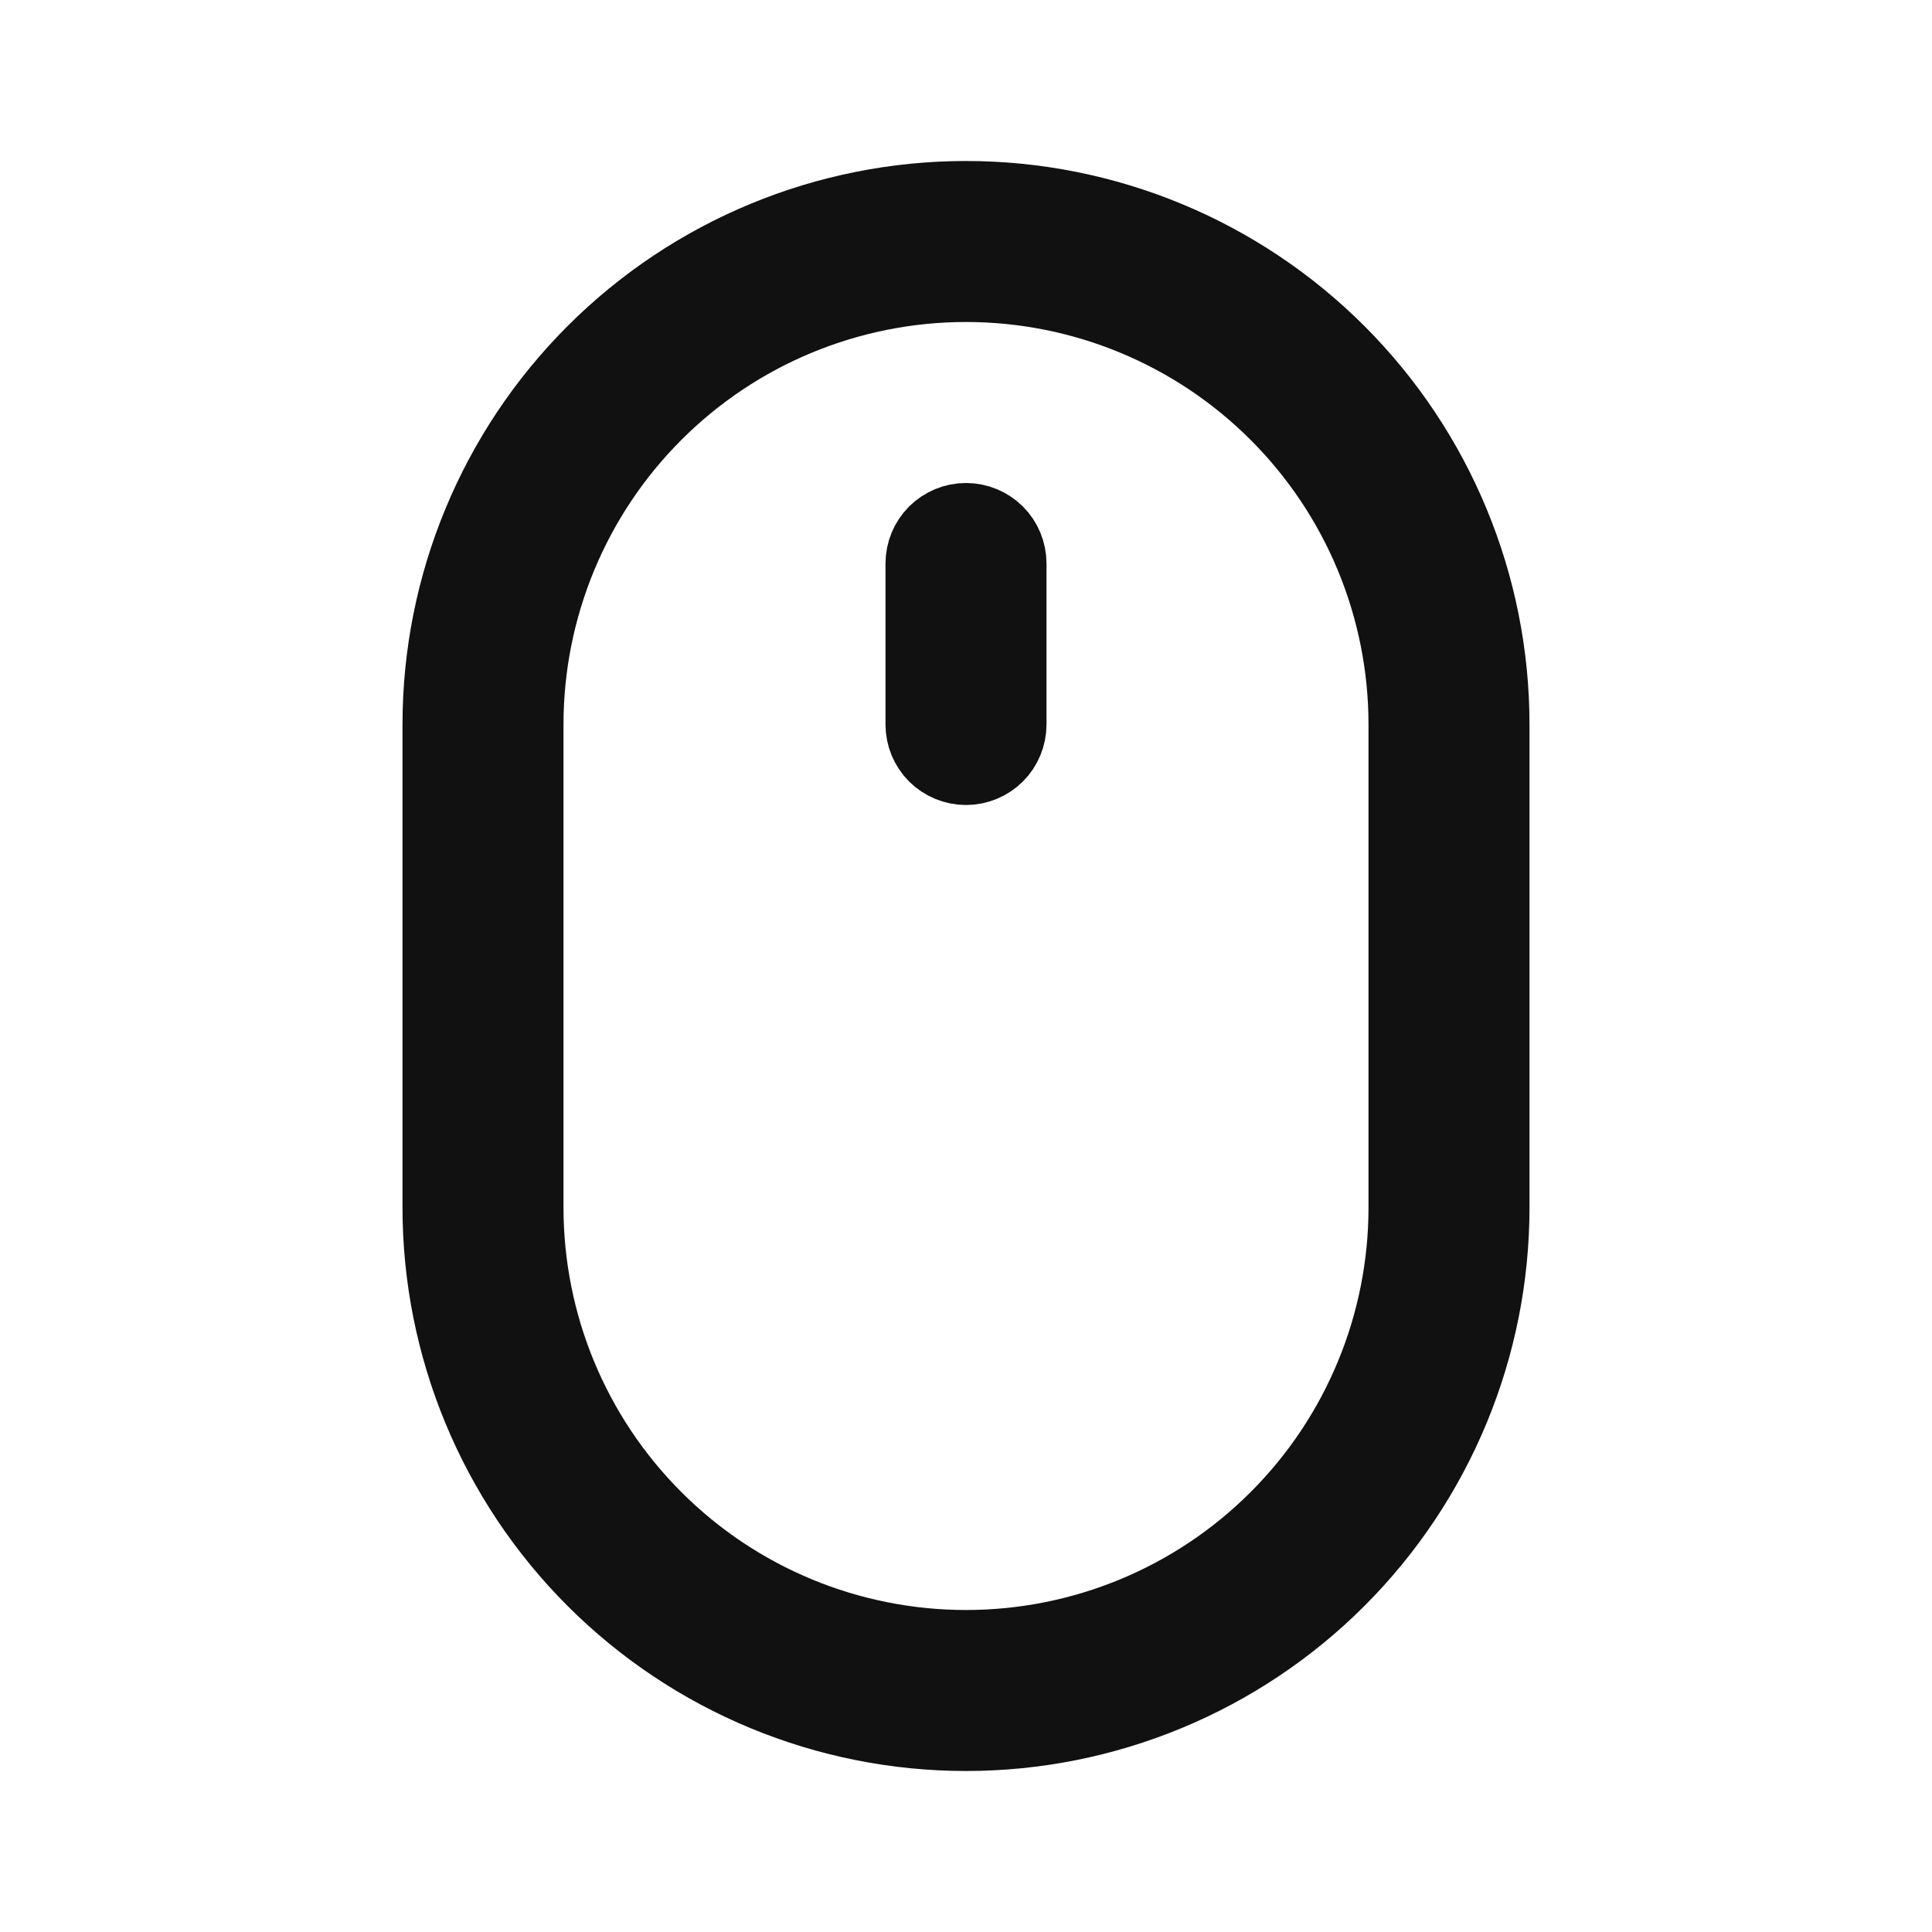 <svg width="24" height="24" viewBox="0 0 24 24" fill="none" xmlns="http://www.w3.org/2000/svg">
<path d="M11.646 6.646C11.74 6.553 11.867 6.5 12 6.5C12.133 6.5 12.26 6.553 12.354 6.646C12.447 6.74 12.5 6.867 12.5 7V9C12.5 9.133 12.447 9.26 12.354 9.354C12.26 9.447 12.133 9.5 12 9.5C11.867 9.5 11.74 9.447 11.646 9.354C11.553 9.26 11.5 9.133 11.5 9V7C11.5 6.867 11.553 6.74 11.646 6.646ZM7.404 4.404C8.623 3.185 10.276 2.5 12 2.5C13.724 2.5 15.377 3.185 16.596 4.404C17.815 5.623 18.5 7.276 18.5 9V15C18.5 16.724 17.815 18.377 16.596 19.596C15.377 20.815 13.724 21.5 12 21.5C10.276 21.5 8.623 20.815 7.404 19.596C6.185 18.377 5.5 16.724 5.5 15V9C5.5 7.276 6.185 5.623 7.404 4.404ZM15.889 18.889C16.921 17.858 17.5 16.459 17.5 15V9C17.5 7.541 16.921 6.142 15.889 5.111C14.858 4.079 13.459 3.5 12 3.5C10.541 3.5 9.142 4.079 8.111 5.111C7.079 6.142 6.5 7.541 6.5 9V15C6.5 16.459 7.079 17.858 8.111 18.889C9.142 19.921 10.541 20.5 12 20.5C13.459 20.5 14.858 19.921 15.889 18.889Z" fill="#111111" stroke="#111111"/>
</svg>
